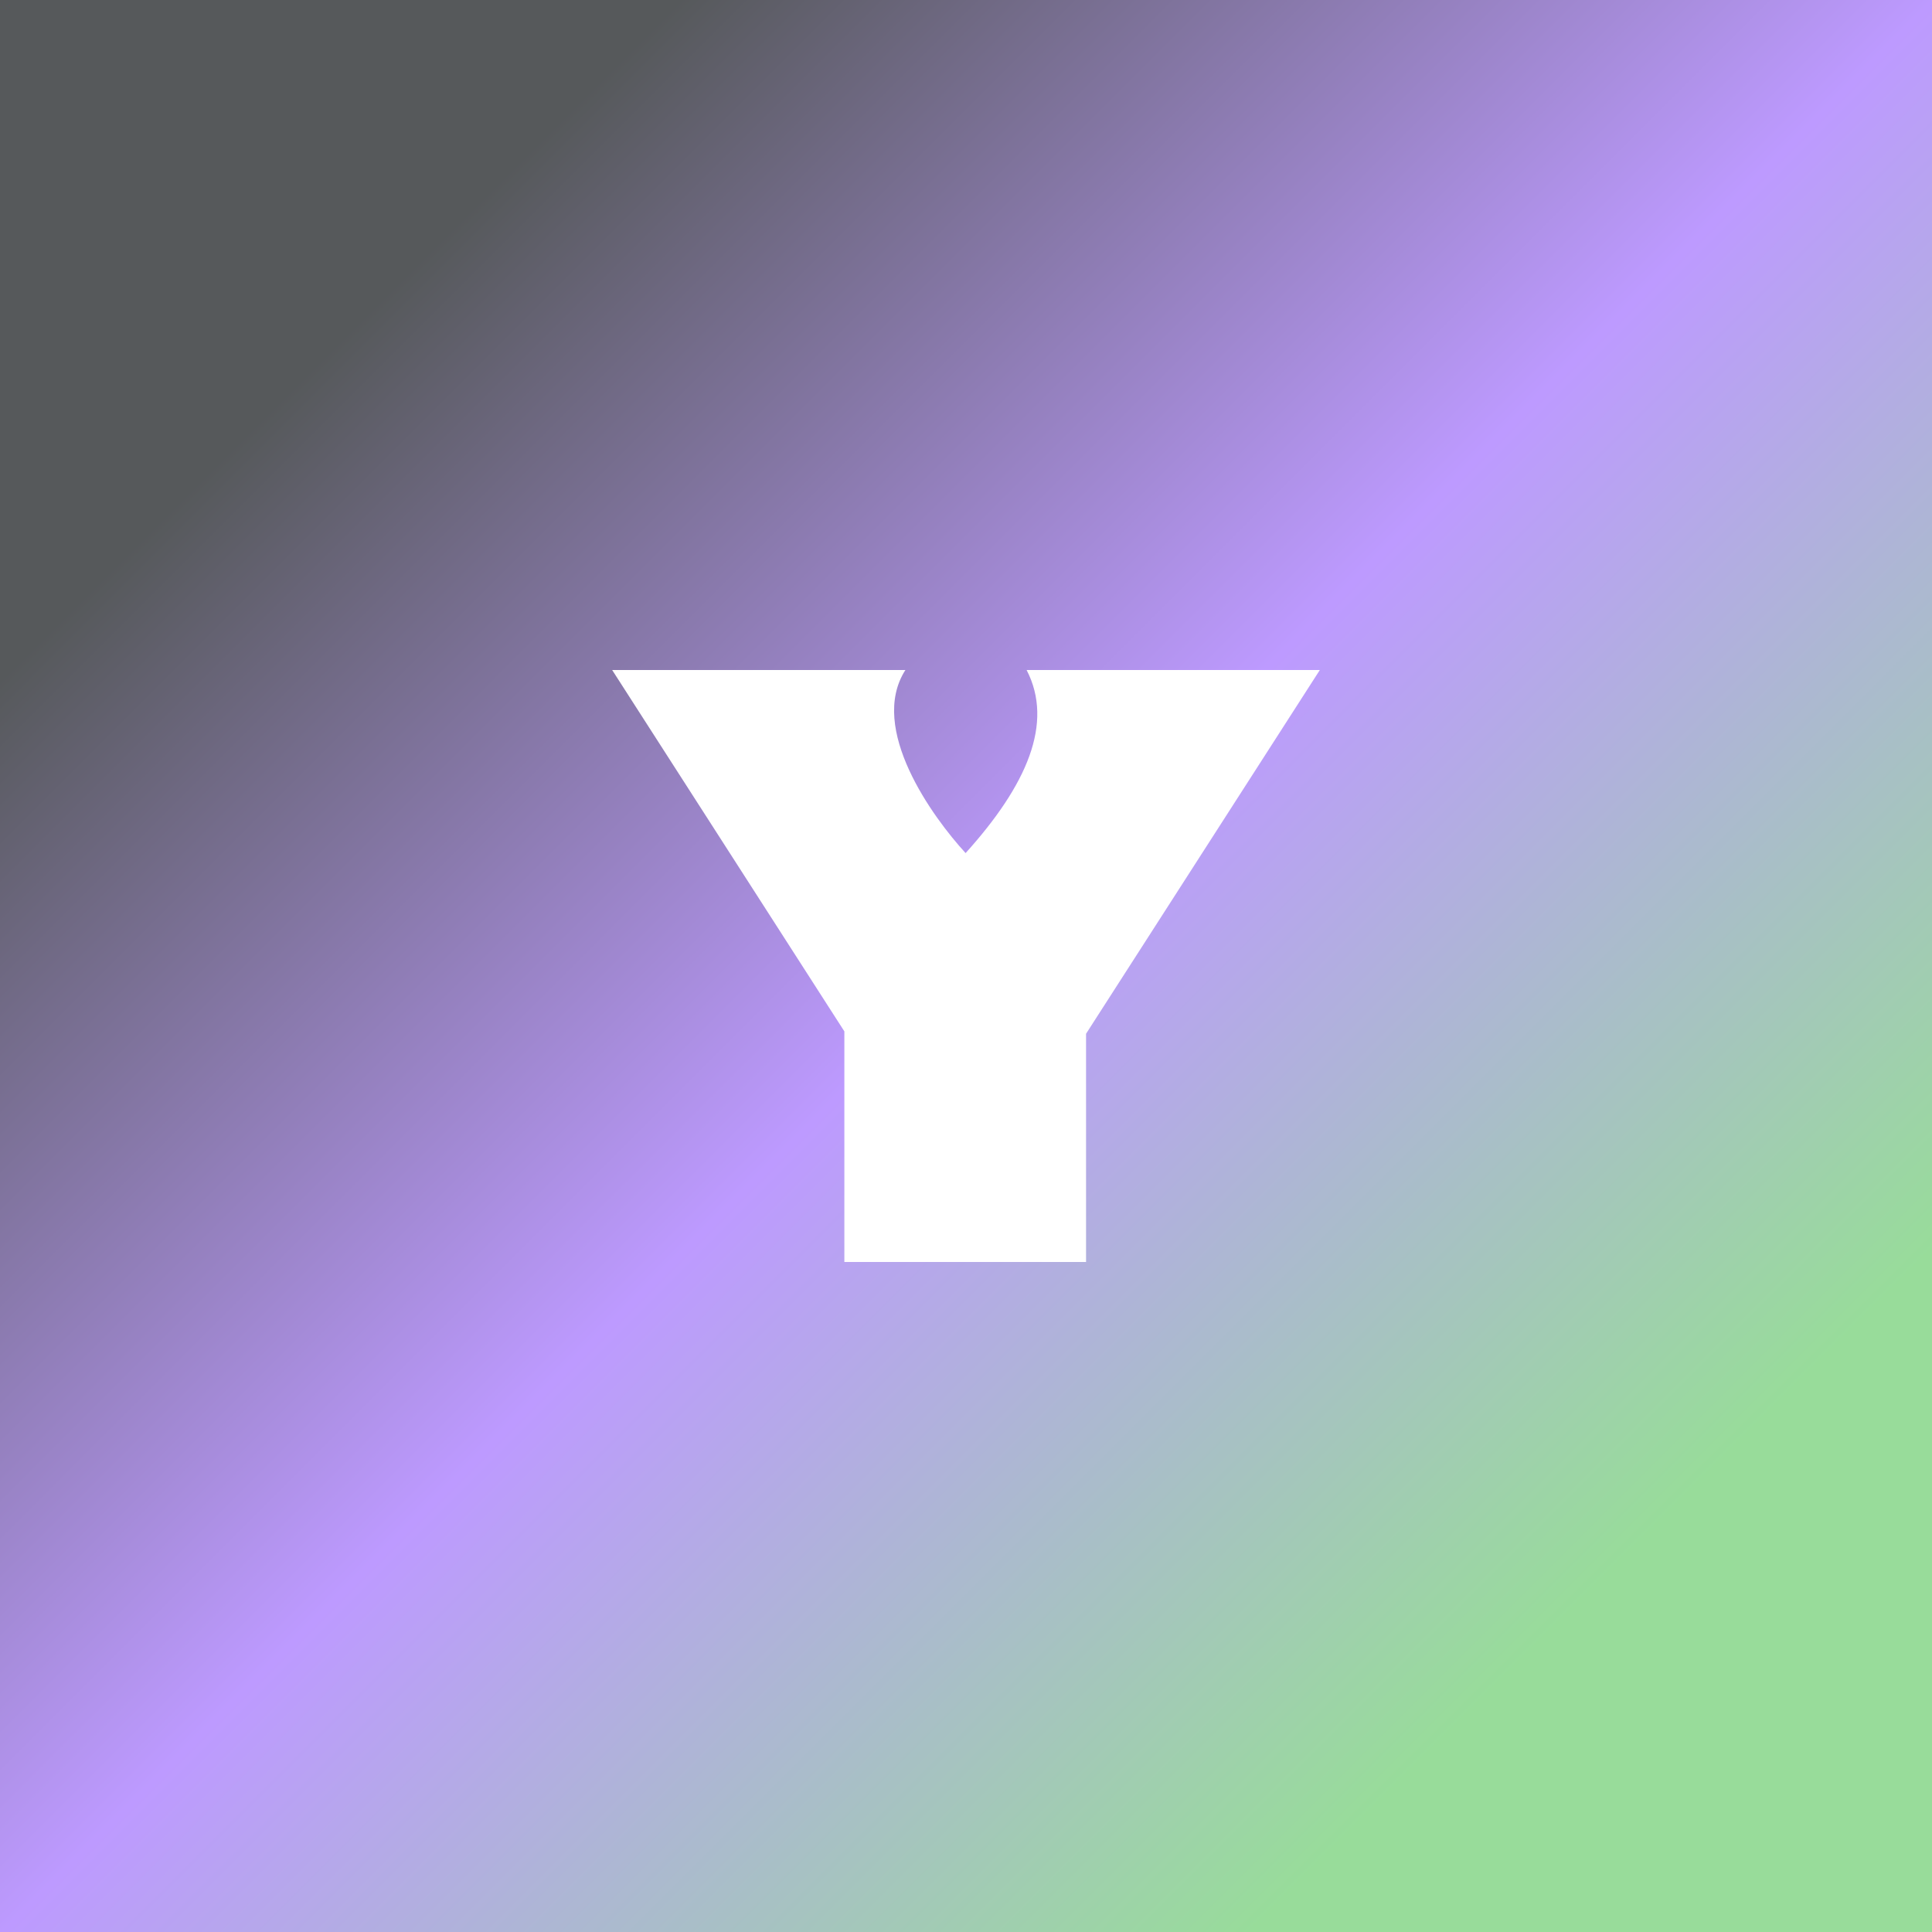 <?xml version="1.0" encoding="UTF-8"?>
<svg version="1.1" viewBox="0 0 192 192" xml:space="preserve" xmlns="http://www.w3.org/2000/svg"
  xmlns:xlink="http://www.w3.org/1999/xlink">
  <rect x="0" y="0" width="192" height="192" fill="#333333" stroke="none"/>
  <defs>
    <linearGradient id="linearGradient523" x1="33.775" x2="158.23" y1="33.775" y2="158.23"
      gradientUnits="userSpaceOnUse">
      <stop stop-color="#56595b" offset="0" />
      <stop stop-color="#bd9aff" offset=".501" />
      <stop stop-color="#98dc9a" offset="1" />
    </linearGradient>
  </defs>
  <rect class="a" width="100%" height="100%" fill="url(#linearGradient523)" />
  <path
    d="m60.838 66.587 23.074 35.91v22.916h24.019v-22.68l23.231-36.146h-29.137c2.728 5.272 0.017 11.451-6.064 18.191-3.266-3.55-9.704-12.388-5.985-18.191z"
    fill="#fff" stroke-linecap="round" stroke-linejoin="round" stroke-width="2.5" />
</svg>

